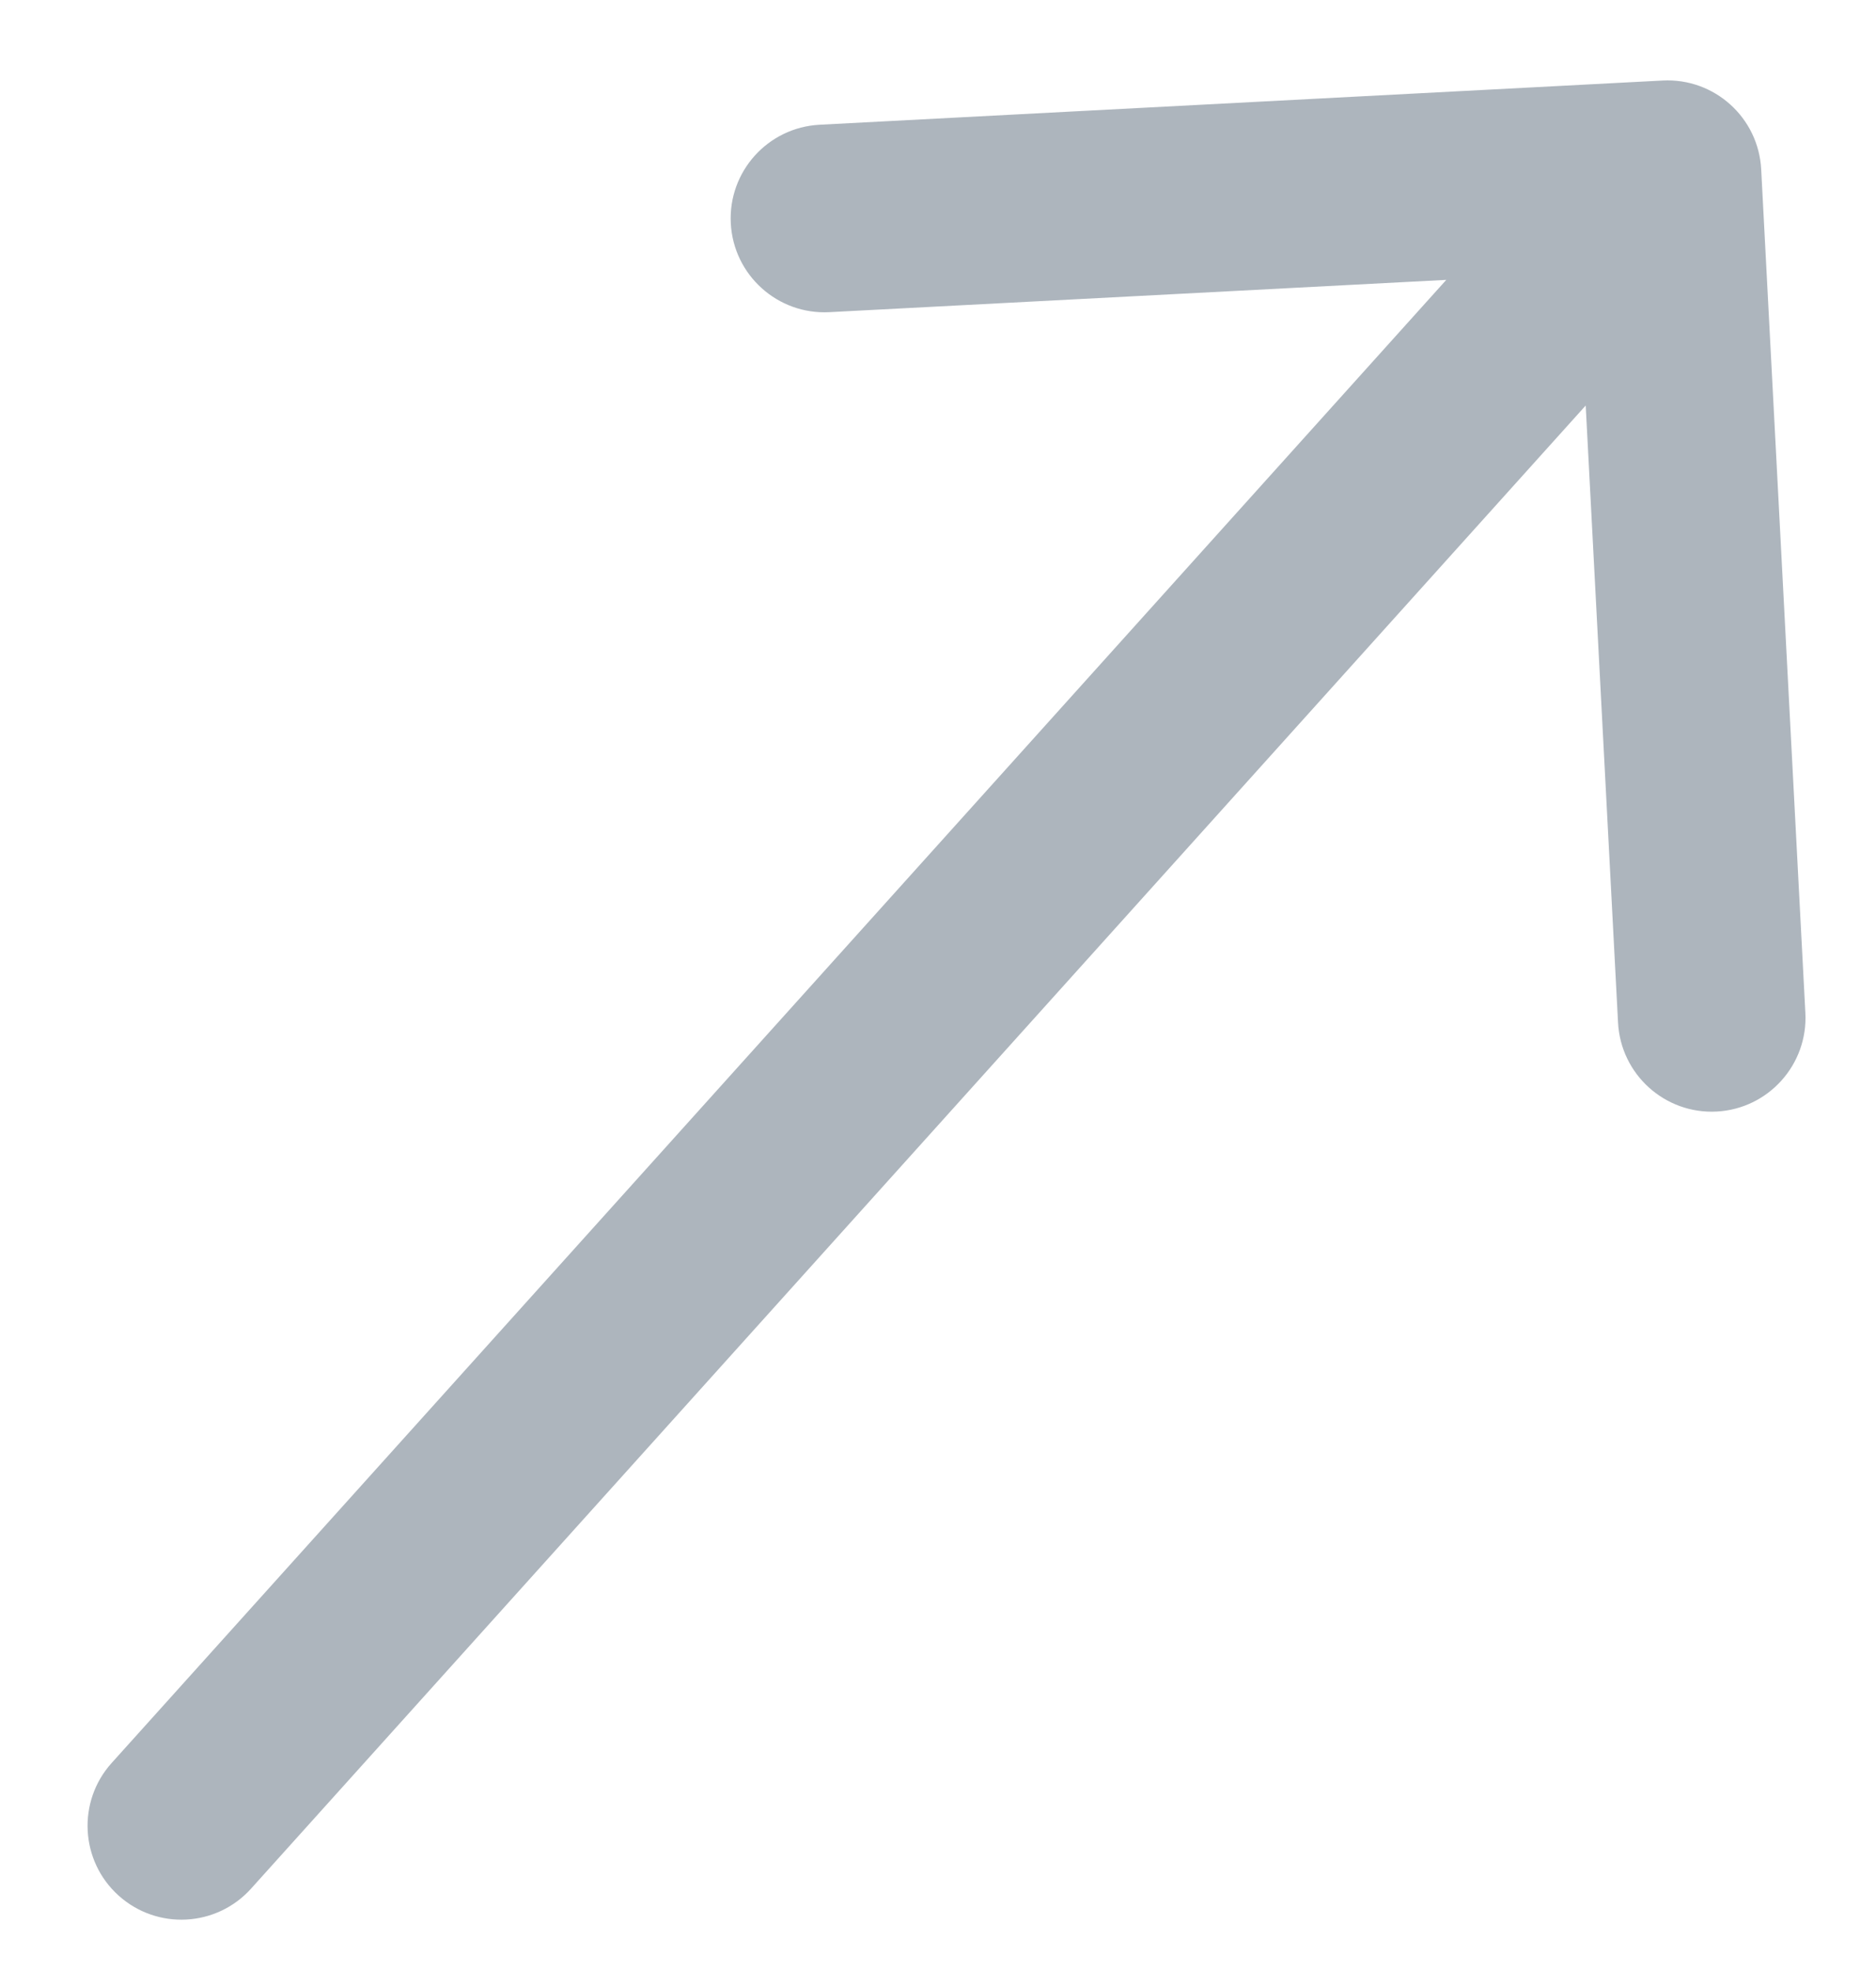 <svg width="20" height="21" viewBox="0 0 20 21" fill="none" xmlns="http://www.w3.org/2000/svg">
<path d="M1.19 18.784C0.821 19.194 0.854 19.827 1.264 20.196C1.675 20.566 2.307 20.533 2.677 20.122L1.19 18.784ZM18.776 1.804C18.747 1.253 18.277 0.829 17.725 0.858L8.738 1.329C8.186 1.358 7.762 1.828 7.791 2.38C7.82 2.931 8.291 3.355 8.842 3.326L16.831 2.908L17.25 10.896C17.279 11.448 17.75 11.872 18.301 11.843C18.852 11.814 19.276 11.343 19.247 10.792L18.776 1.804ZM2.677 20.122L18.521 2.526L17.035 1.187L1.19 18.784L2.677 20.122Z" fill="#ADB5BD"/>
</svg>

